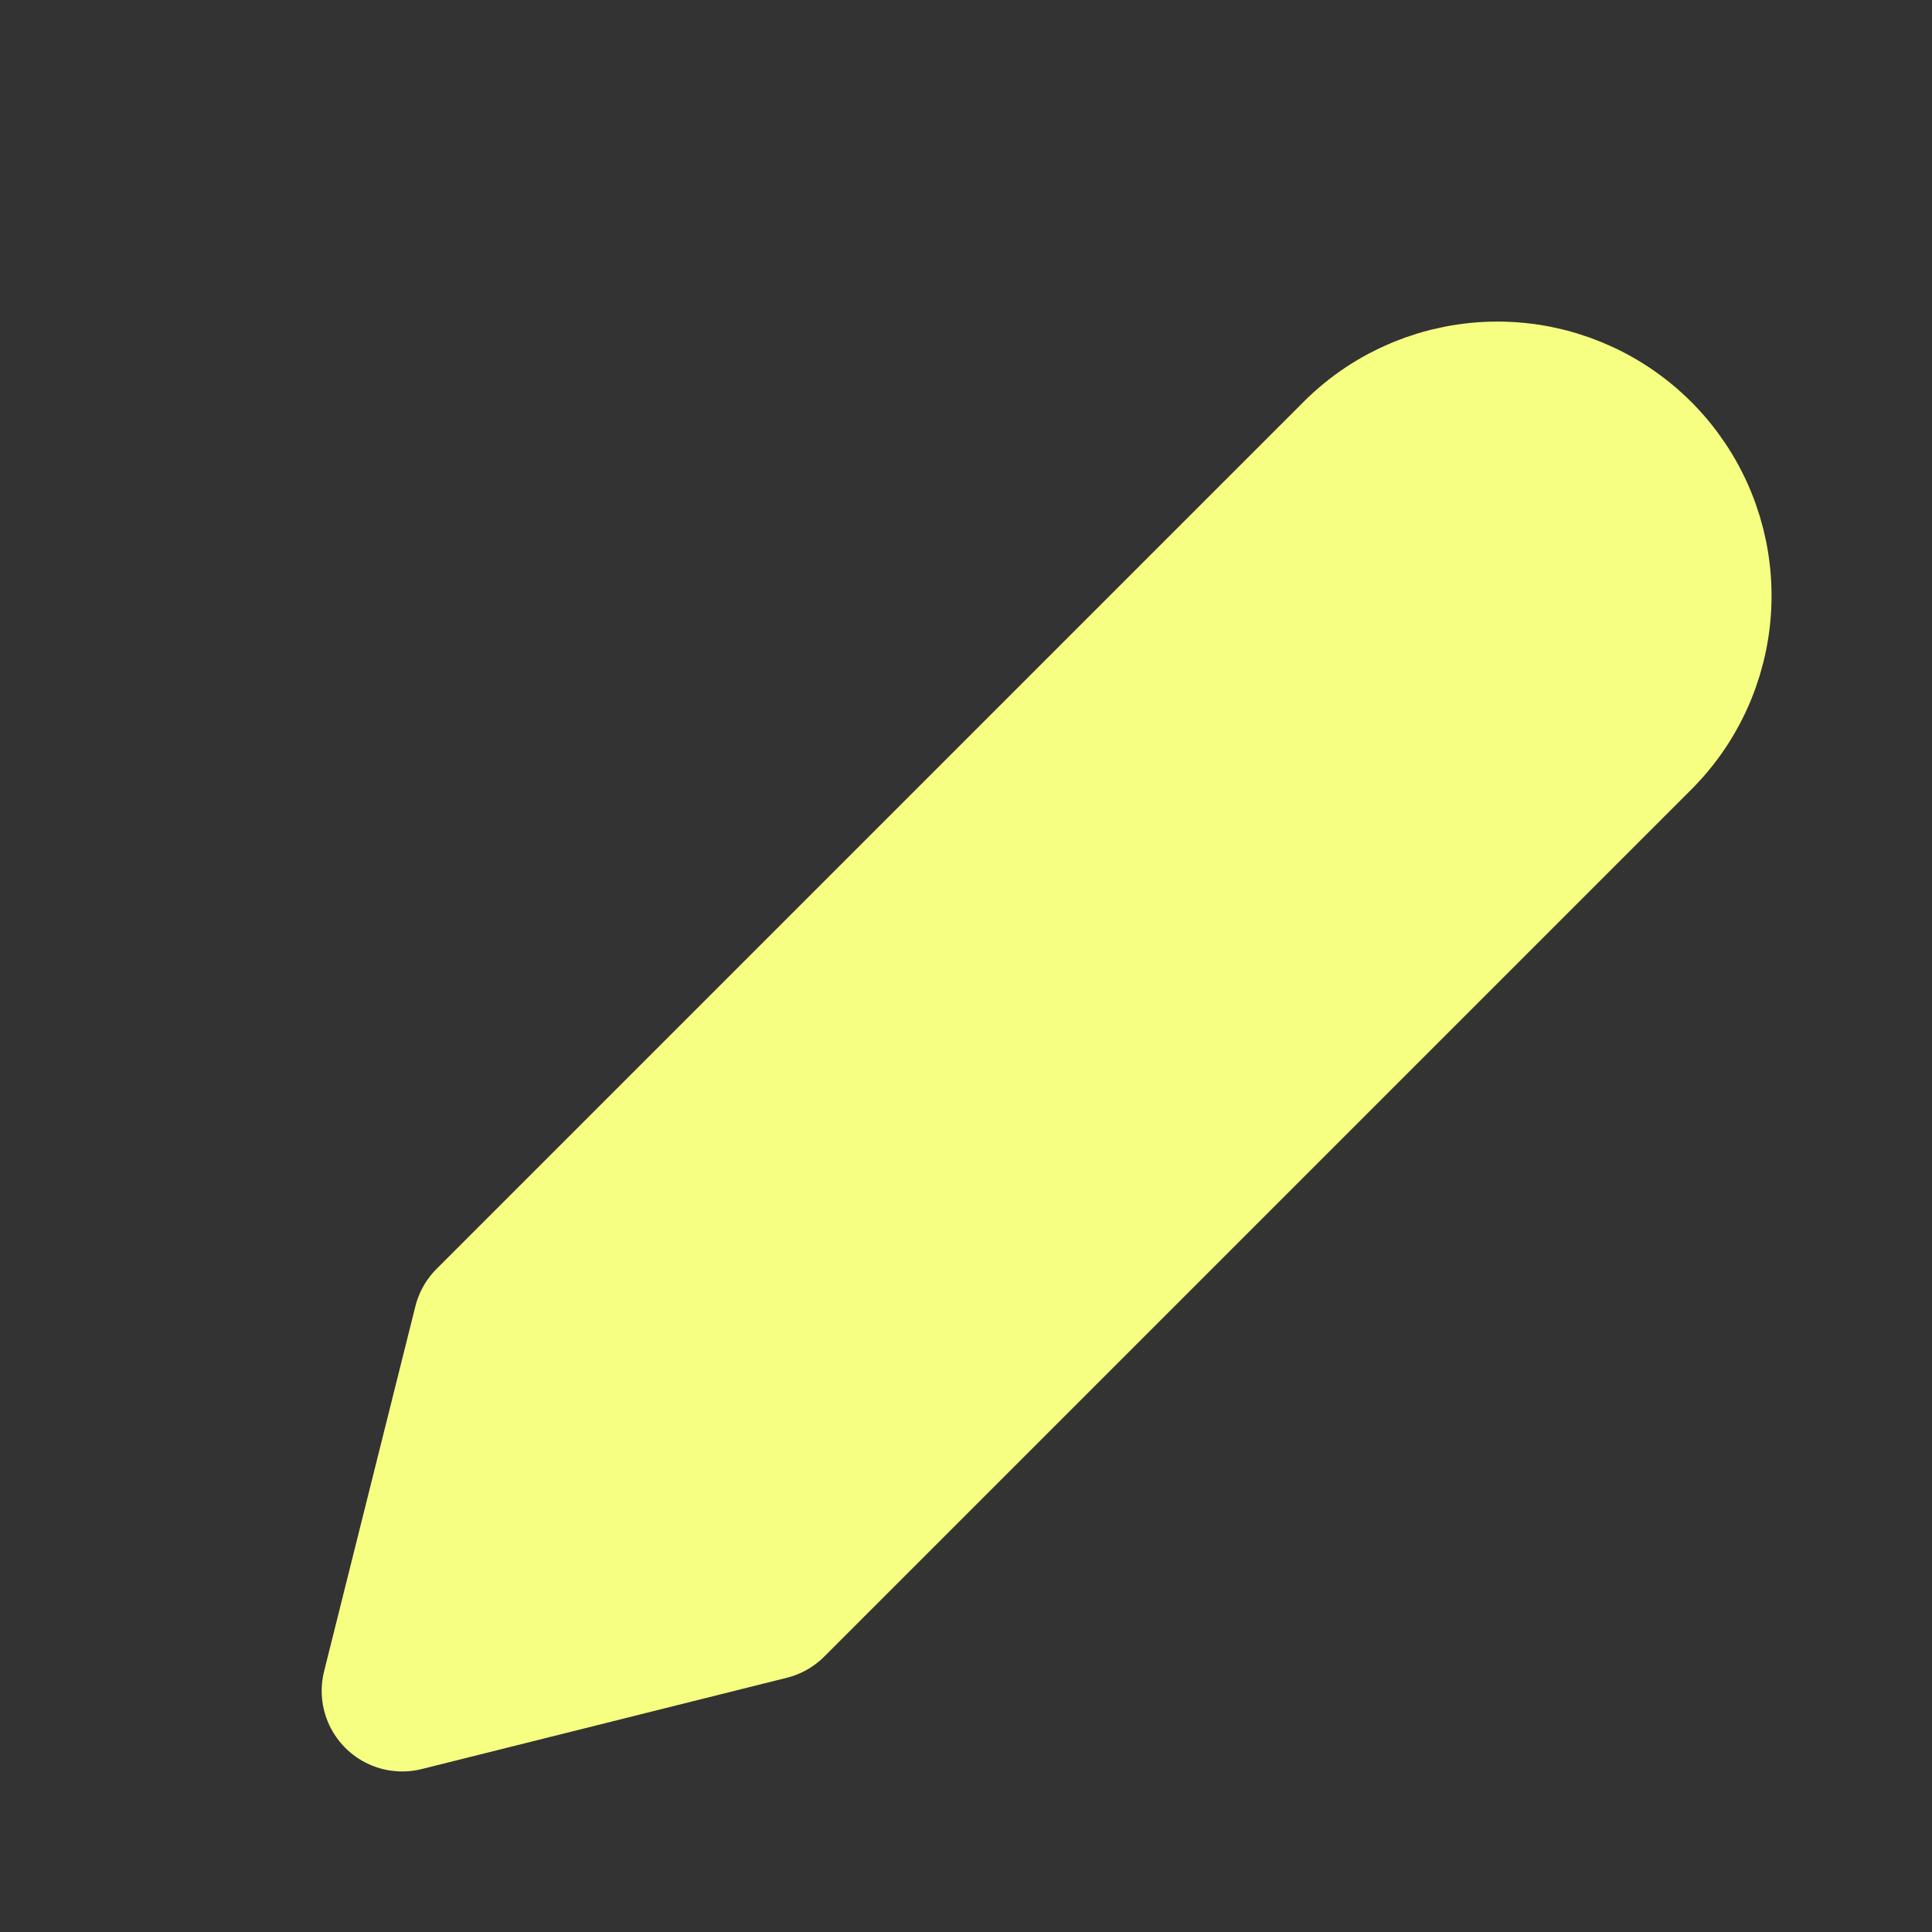 <svg width="20" height="20" viewBox="0 0 20 20" fill="none" xmlns="http://www.w3.org/2000/svg">
<rect x="0" y="0" width="20" height="20" fill="#333333" stroke="none"/>
<path d="M15.501 4.163C14.969 4.163 14.459 4.374 14.084 4.75L5.109 13.725L4.164 17.504L7.943 16.559L16.918 7.584C17.294 7.209 17.505 6.699 17.505 6.167C17.505 5.636 17.294 5.126 16.918 4.75C16.542 4.374 16.032 4.163 15.501 4.163Z" fill="#F6FF82" stroke="#F6FF82" stroke-width="1.668" stroke-linecap="round" stroke-linejoin="round"/>
</svg>